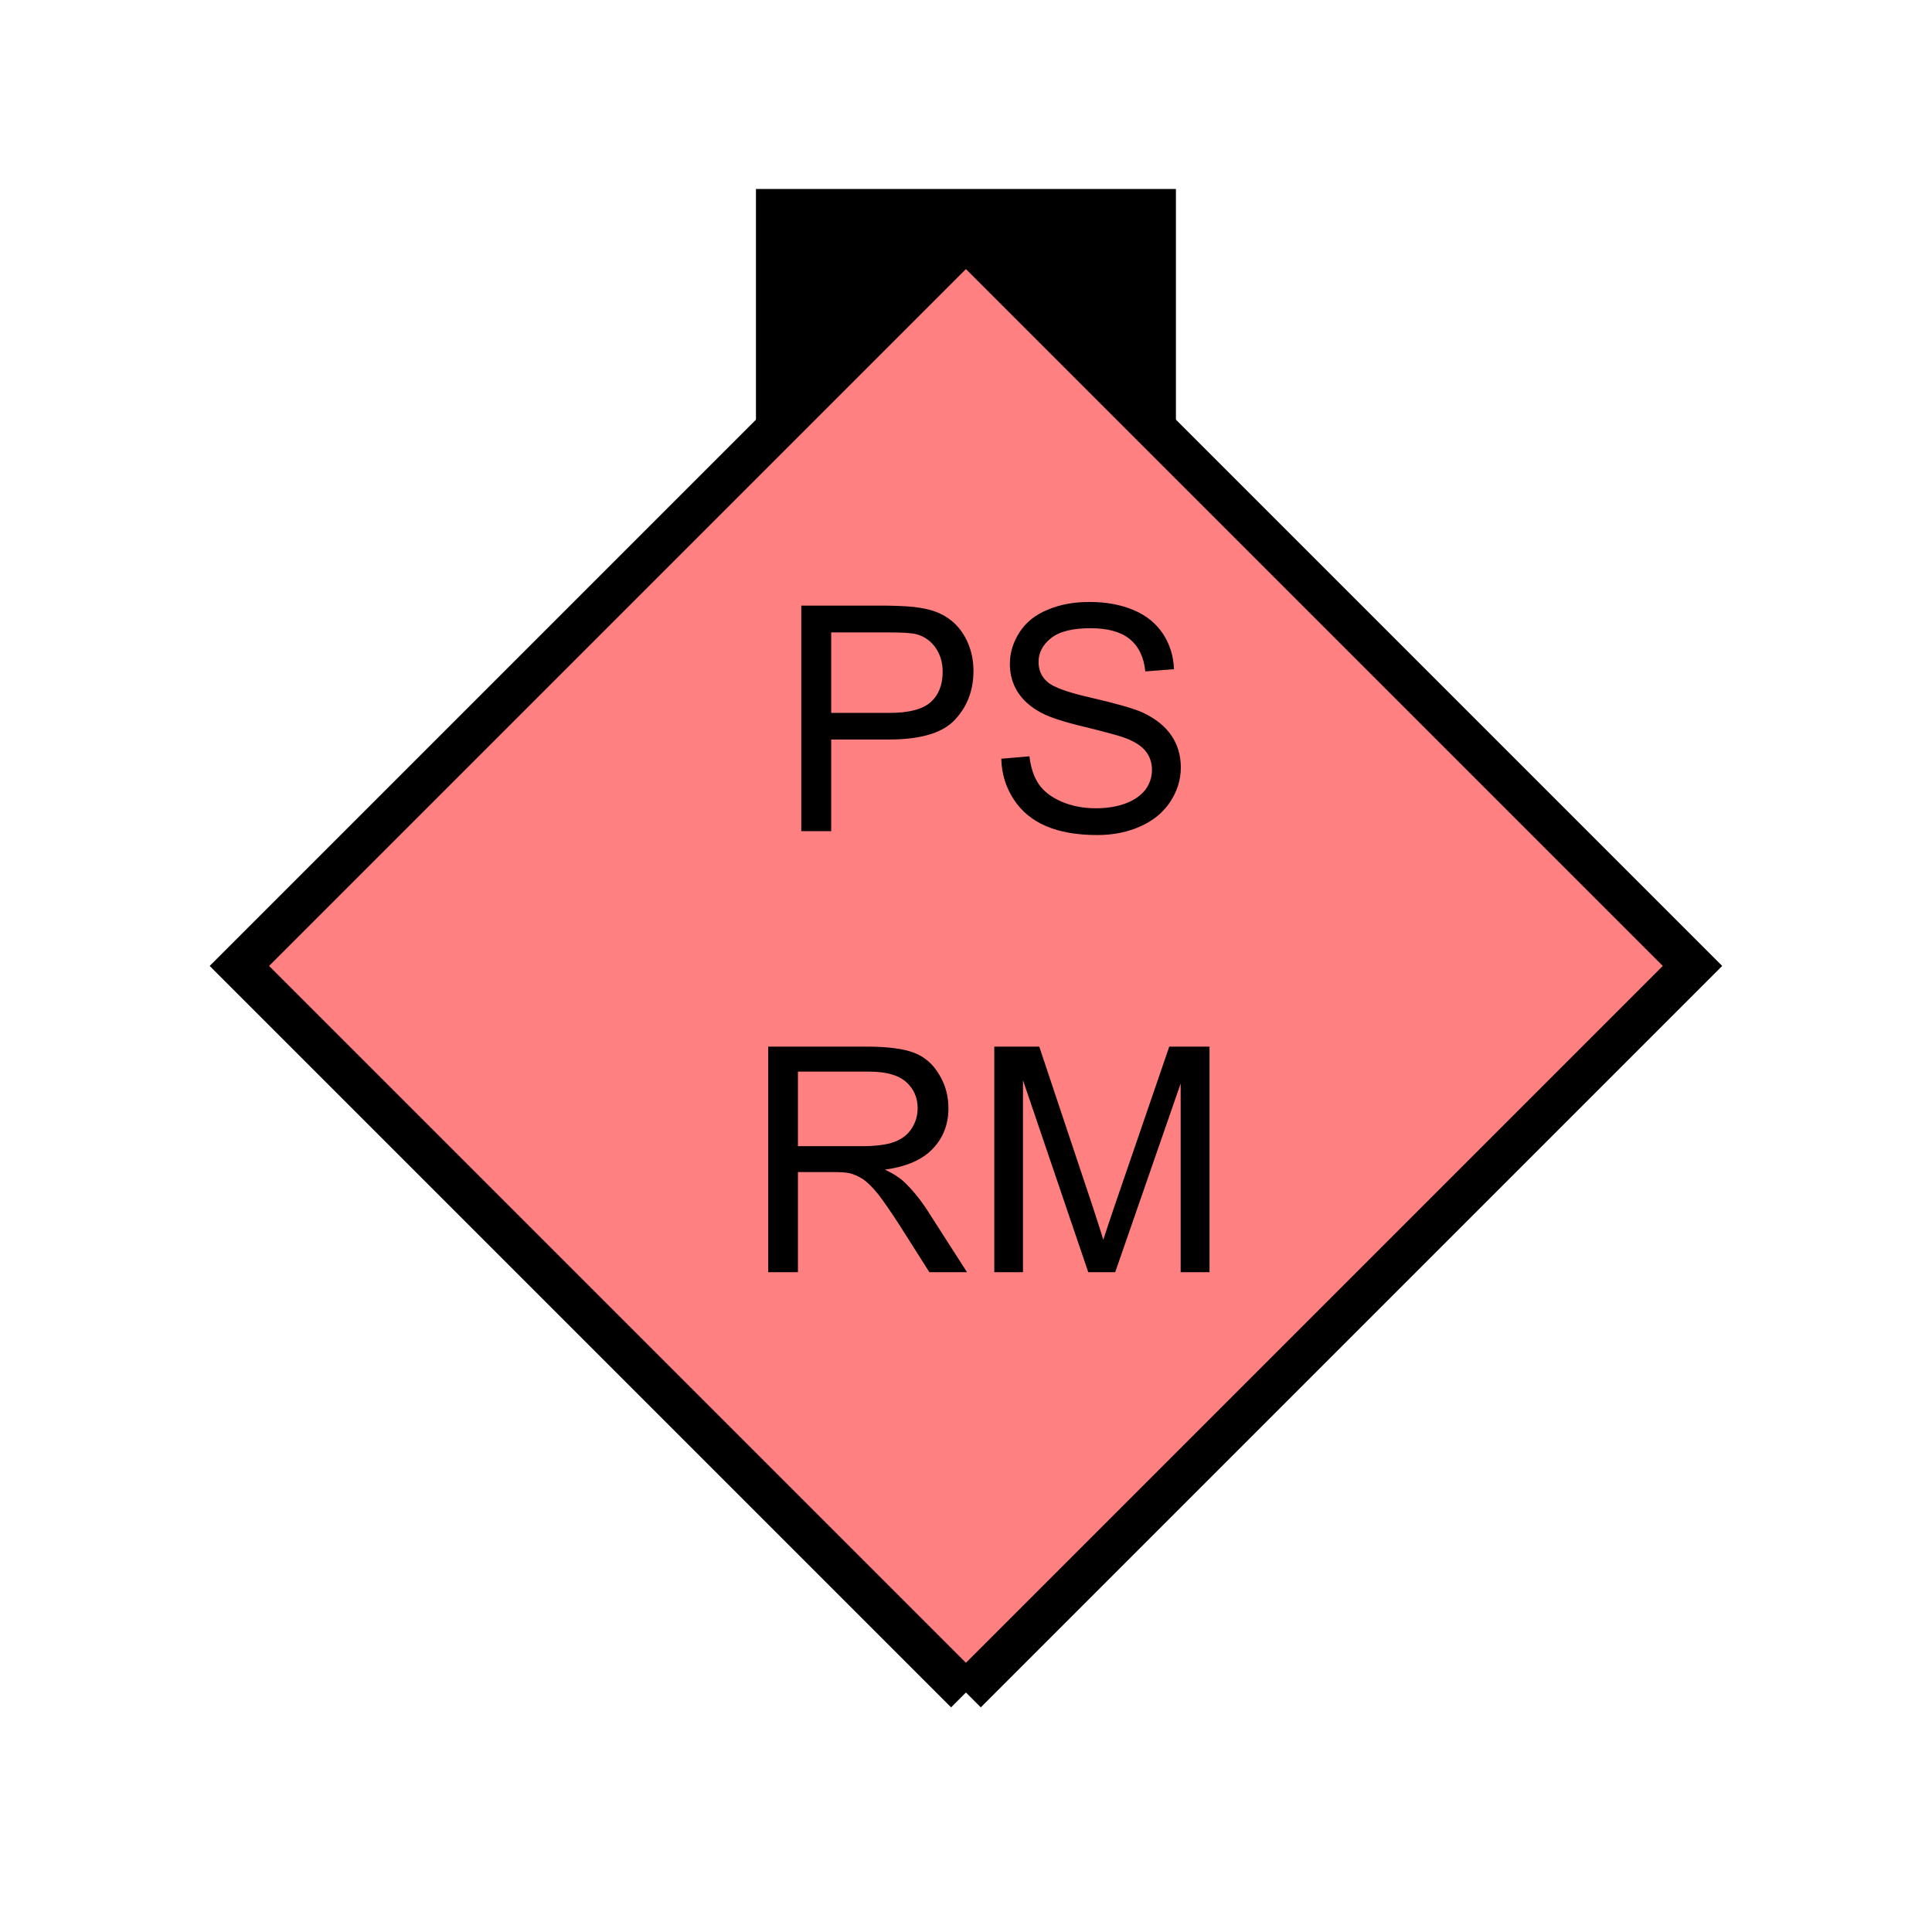 <?xml version="1.0" encoding="UTF-8" standalone="no"?>
<svg
   xmlns:dc="http://purl.org/dc/elements/1.1/"
   xmlns:cc="http://creativecommons.org/ns#"
   xmlns:rdf="http://www.w3.org/1999/02/22-rdf-syntax-ns#"
   xmlns:svg="http://www.w3.org/2000/svg"
   xmlns="http://www.w3.org/2000/svg"
   id="svg15"
   height="116.73mm"
   width="116.73mm"
   version="1.0">
  <defs
     id="defs3">
    <pattern
       y="0"
       x="0"
       height="6"
       width="6"
       patternUnits="userSpaceOnUse"
       id="EMFhbasepattern" />
  </defs>
  <path
     id="path5"
     d="  M 172.626,43.157   L 172.626,100.699   L 268.53,100.699   L 268.53,43.157   L 172.626,43.157   z "
     style="fill:#000000;fill-rule:evenodd;fill-opacity:1;stroke:none;" />
  <path
     id="path7"
     d="  M 220.578,386.492   L 220.578,386.492   L 386.492,220.578   L 220.578,54.665   L 54.665,220.578   L 220.578,386.492   z "
     style="fill:#ff8080;fill-rule:evenodd;fill-opacity:1;stroke:none;" />
  <path
     id="path9"
     d="  M 220.578,386.492   L 220.578,386.492   L 386.492,220.578   L 220.578,54.665   L 54.665,220.578   L 220.578,386.492  "
     style="fill:none;stroke:#000000;stroke-width:9.59px;stroke-linecap:butt;stroke-linejoin:miter;stroke-miterlimit:10;stroke-dasharray:none;stroke-opacity:1;" />
  <path
     id="path11"
     d="  M 182.976,189.809   L 182.976,138.301   L 202.397,138.301   C 205.833,138.341 208.431,138.501 210.229,138.82   C 212.786,139.22 214.904,140.019 216.582,141.218   C 218.301,142.417 219.699,144.055 220.738,146.173   C 221.777,148.331 222.297,150.649 222.297,153.206   C 222.297,157.602 220.898,161.318 218.101,164.315   C 215.344,167.352 210.309,168.87 202.996,168.87   L 189.809,168.87   L 189.809,189.809   z  M 189.809,162.796   L 203.116,162.796   C 207.511,162.796 210.628,161.997 212.506,160.359   C 214.345,158.72 215.264,156.403 215.264,153.406   C 215.264,151.288 214.704,149.41 213.625,147.891   C 212.546,146.373 211.108,145.334 209.35,144.854   C 208.191,144.535 206.073,144.415 202.956,144.415   L 189.809,144.415   z  M 228.65,173.266   L 235.084,172.706   C 235.363,175.264 236.083,177.382 237.202,179.06   C 238.32,180.698 240.039,182.017 242.396,183.056   C 244.714,184.055 247.351,184.575 250.268,184.575   C 252.866,184.575 255.184,184.175 257.182,183.416   C 259.14,182.656 260.618,181.578 261.617,180.259   C 262.576,178.9 263.056,177.422 263.056,175.823   C 263.056,174.225 262.616,172.826 261.657,171.588   C 260.738,170.389 259.18,169.39 257.022,168.551   C 255.663,168.031 252.586,167.192 247.871,166.033   C 243.116,164.914 239.799,163.835 237.921,162.836   C 235.443,161.558 233.645,159.959 232.406,158.041   C 231.208,156.123 230.608,154.005 230.608,151.648   C 230.608,149.05 231.367,146.613 232.846,144.335   C 234.285,142.097 236.442,140.379 239.28,139.22   C 242.117,138.021 245.273,137.462 248.75,137.462   C 252.546,137.462 255.903,138.061 258.82,139.3   C 261.737,140.499 263.975,142.337 265.573,144.735   C 267.132,147.092 267.971,149.809 268.091,152.806   L 261.537,153.326   C 261.217,150.049 260.019,147.612 257.981,145.933   C 255.983,144.295 252.986,143.456 249.03,143.456   C 244.914,143.456 241.877,144.215 239.999,145.734   C 238.121,147.212 237.162,149.05 237.162,151.168   C 237.162,153.046 237.841,154.565 239.2,155.723   C 240.478,156.922 243.915,158.161 249.469,159.4   C 254.984,160.679 258.78,161.757 260.858,162.677   C 263.855,164.075 266.053,165.833 267.491,167.951   C 268.93,170.069 269.649,172.507 269.649,175.264   C 269.649,178.021 268.85,180.579 267.291,183.016   C 265.693,185.454 263.455,187.332 260.538,188.65   C 257.581,190.009 254.264,190.688 250.588,190.688   C 245.953,190.688 242.037,190.009 238.88,188.65   C 235.723,187.292 233.246,185.254 231.487,182.537   C 229.689,179.779 228.73,176.702 228.65,173.266   z "
     style="fill:#000000;fill-rule:evenodd;fill-opacity:1;stroke:none;" />
  <path
     id="path13"
     d="  M 175.424,290.508   L 175.424,239   L 198.241,239   C 202.836,239.04 206.313,239.479 208.71,240.398   C 211.108,241.317 213.026,242.956 214.424,245.313   C 215.863,247.631 216.582,250.229 216.582,253.066   C 216.582,256.742 215.384,259.819 213.026,262.296   C 210.668,264.814 207.032,266.412 202.077,267.092   C 203.875,267.931 205.234,268.81 206.193,269.649   C 208.191,271.487 210.069,273.765 211.827,276.482   L 220.818,290.508   L 212.227,290.508   L 205.434,279.799   C 203.436,276.722 201.797,274.324 200.518,272.686   C 199.2,271.048 198.041,269.929 197.042,269.249   C 196.003,268.61 195.004,268.131 193.925,267.891   C 193.166,267.731 191.887,267.651 190.129,267.651   L 182.217,267.651   L 182.217,290.508   z  M 182.217,261.737   L 196.882,261.737   C 199.999,261.737 202.437,261.417 204.195,260.778   C 205.953,260.139 207.272,259.1 208.191,257.701   C 209.11,256.262 209.549,254.744 209.549,253.066   C 209.549,250.628 208.67,248.63 206.912,247.072   C 205.154,245.513 202.357,244.714 198.52,244.714   L 182.217,244.714   z  M 227.052,290.508   L 227.052,239   L 237.321,239   L 249.509,275.483   C 250.628,278.88 251.427,281.397 251.947,283.115   C 252.546,281.237 253.465,278.48 254.704,274.844   L 267.012,239   L 276.202,239   L 276.202,290.508   L 269.609,290.508   L 269.609,247.431   L 254.664,290.508   L 248.51,290.508   L 233.605,246.672   L 233.605,290.508   z "
     style="fill:#000000;fill-rule:evenodd;fill-opacity:1;stroke:none;" />
</svg>
